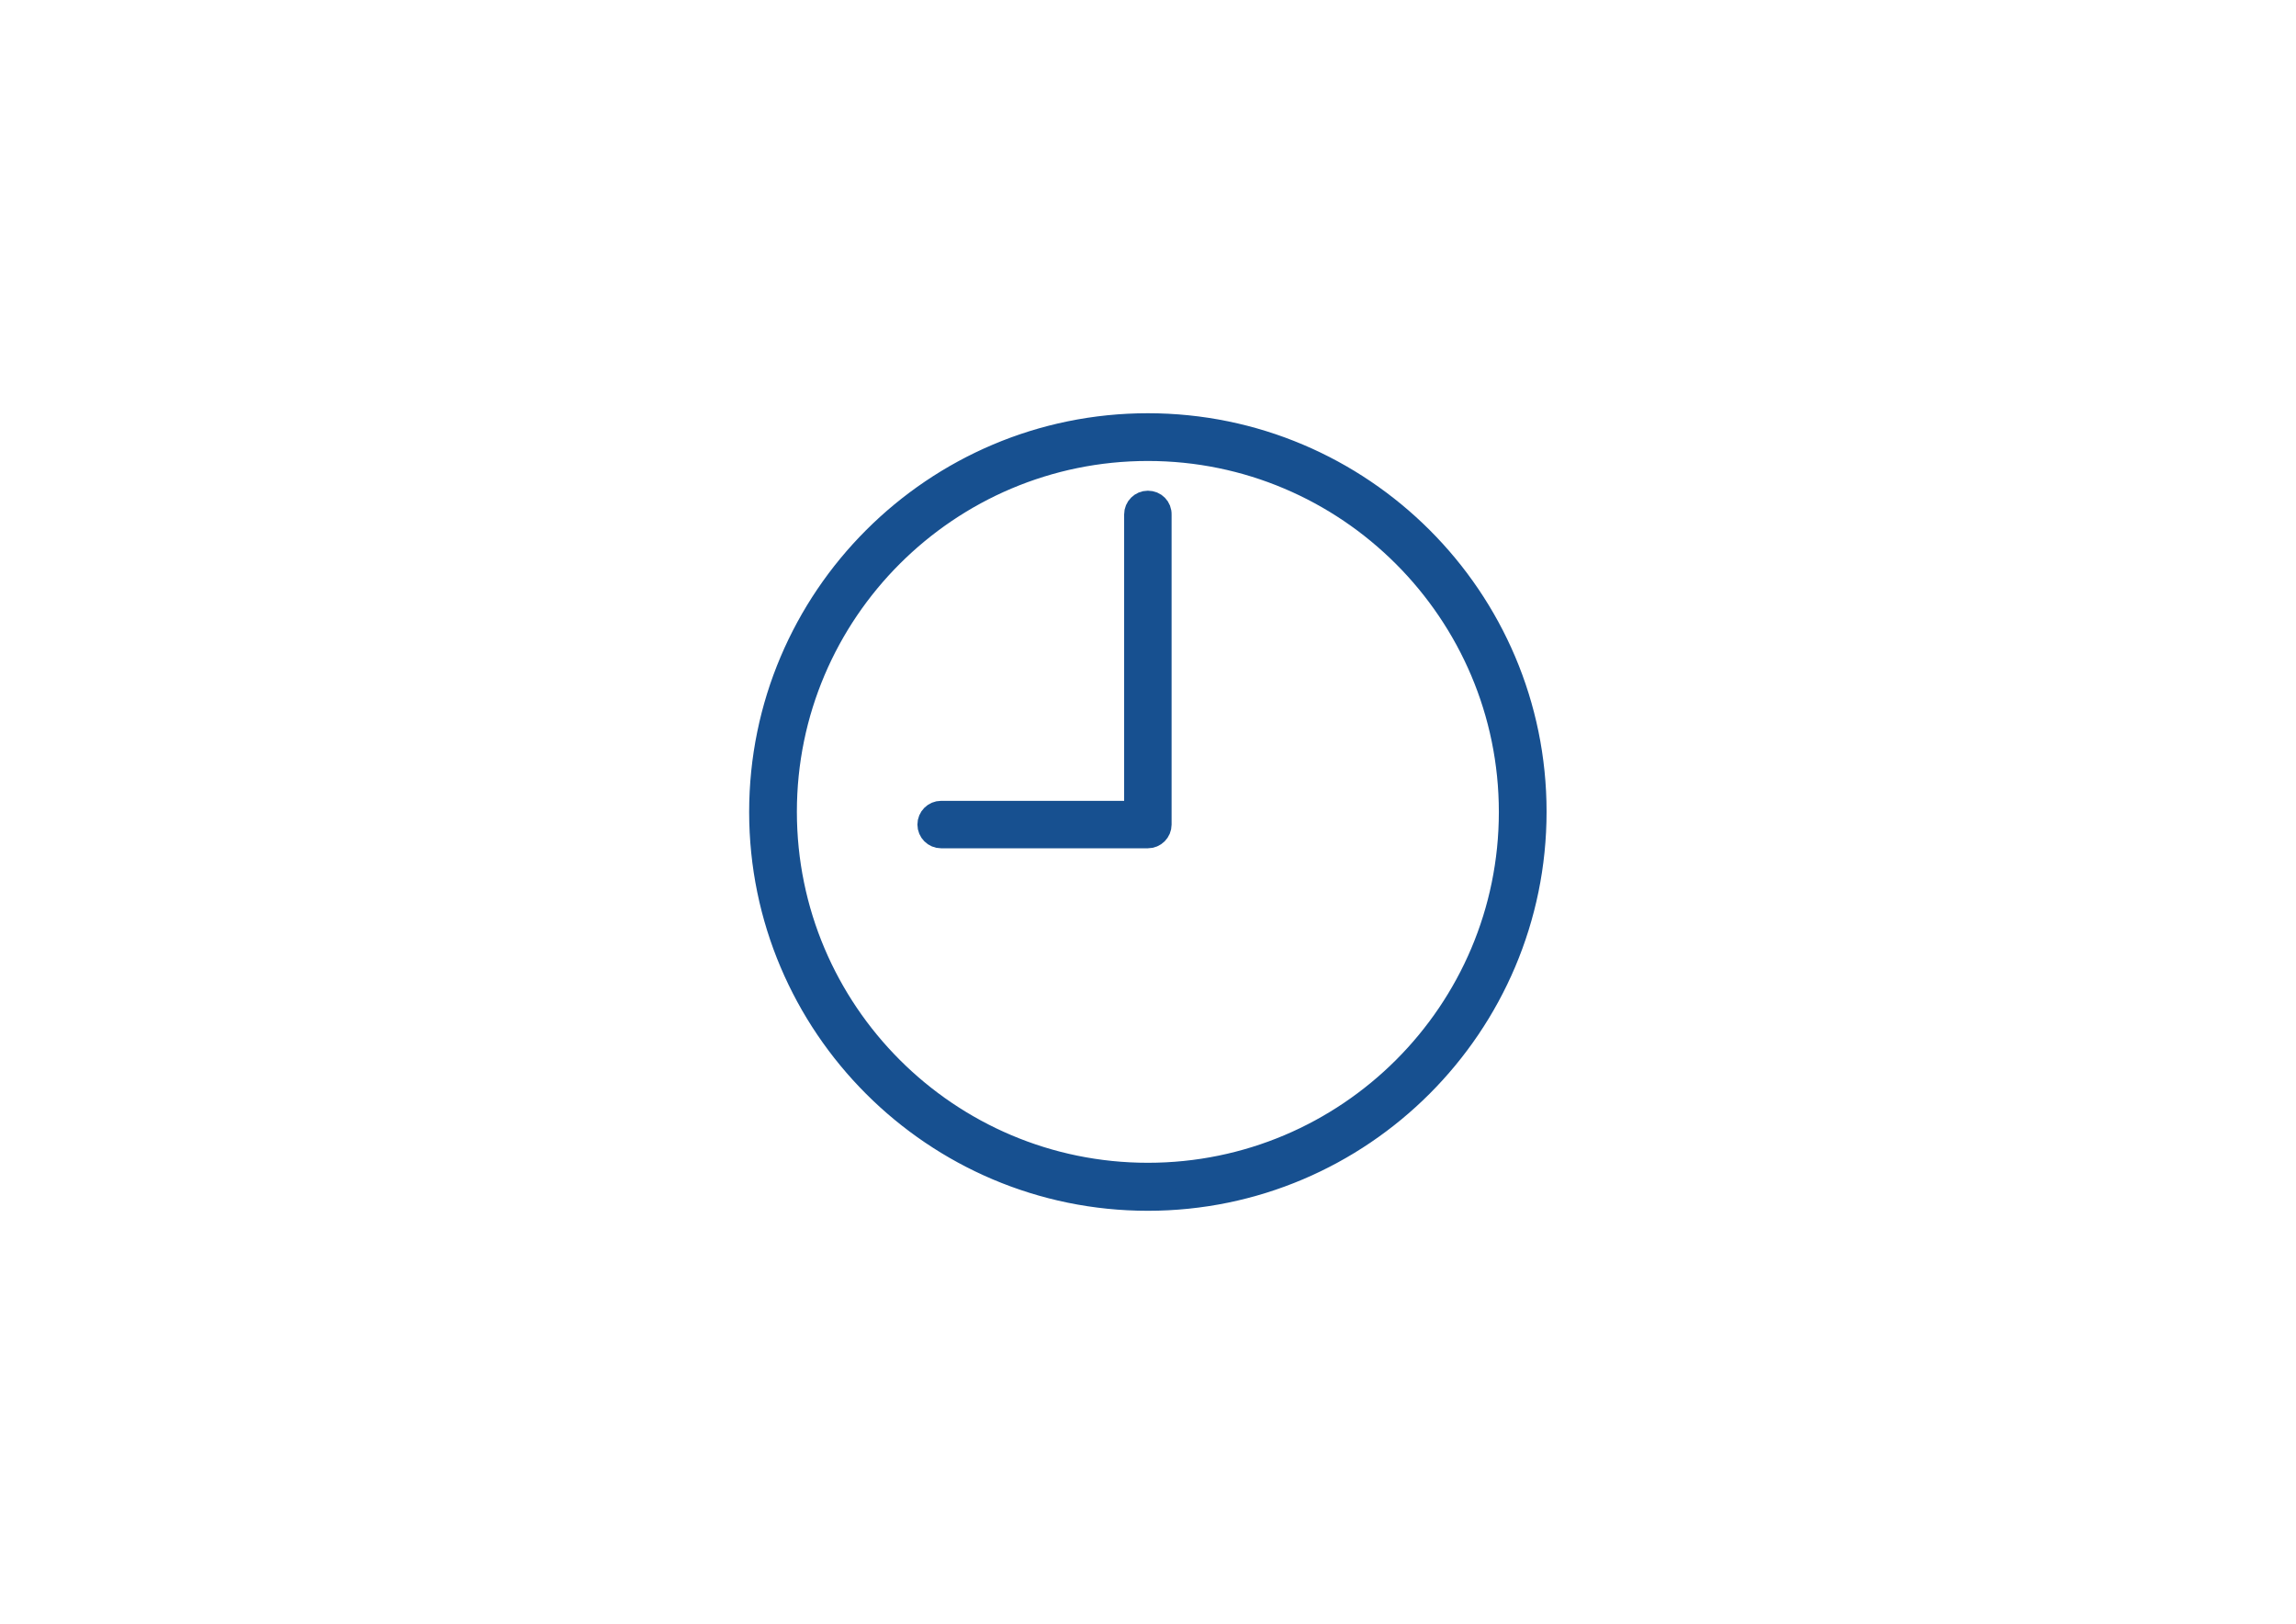 <?xml version="1.0" encoding="utf-8"?>
<!-- Generator: Adobe Illustrator 17.1.0, SVG Export Plug-In . SVG Version: 6.00 Build 0)  -->
<!DOCTYPE svg PUBLIC "-//W3C//DTD SVG 1.1//EN" "http://www.w3.org/Graphics/SVG/1.1/DTD/svg11.dtd">
<svg version="1.1" id="Capa_1" xmlns="http://www.w3.org/2000/svg" xmlns:xlink="http://www.w3.org/1999/xlink" x="0px" y="0px"
	 viewBox="0 0 841.9 595.3" enable-background="new 0 0 841.9 595.3" xml:space="preserve">
<g>
	<path fill="#175090" stroke="#175090" stroke-width="8" stroke-miterlimit="10" d="M420.9,155.5c-78.4,0-142.2,63.8-142.2,142.2
		s63.8,142.2,142.2,142.2S563.1,376,563.1,297.6S499.3,155.5,420.9,155.5z M420.9,430.3c-73.2,0-132.7-59.5-132.7-132.7
		S347.8,165,420.9,165s132.7,59.5,132.7,132.7S494.1,430.3,420.9,430.3z"/>
	<path fill="#175090" stroke="#175090" stroke-width="8" stroke-miterlimit="10" d="M420.9,183.9c-2.6,0-4.7,2.1-4.7,4.7v109h-71.1
		c-2.6,0-4.7,2.1-4.7,4.7s2.1,4.7,4.7,4.7h75.8c2.6,0,4.7-2.1,4.7-4.7V188.7C425.7,186,423.6,183.9,420.9,183.9z"/>
</g>
</svg>
